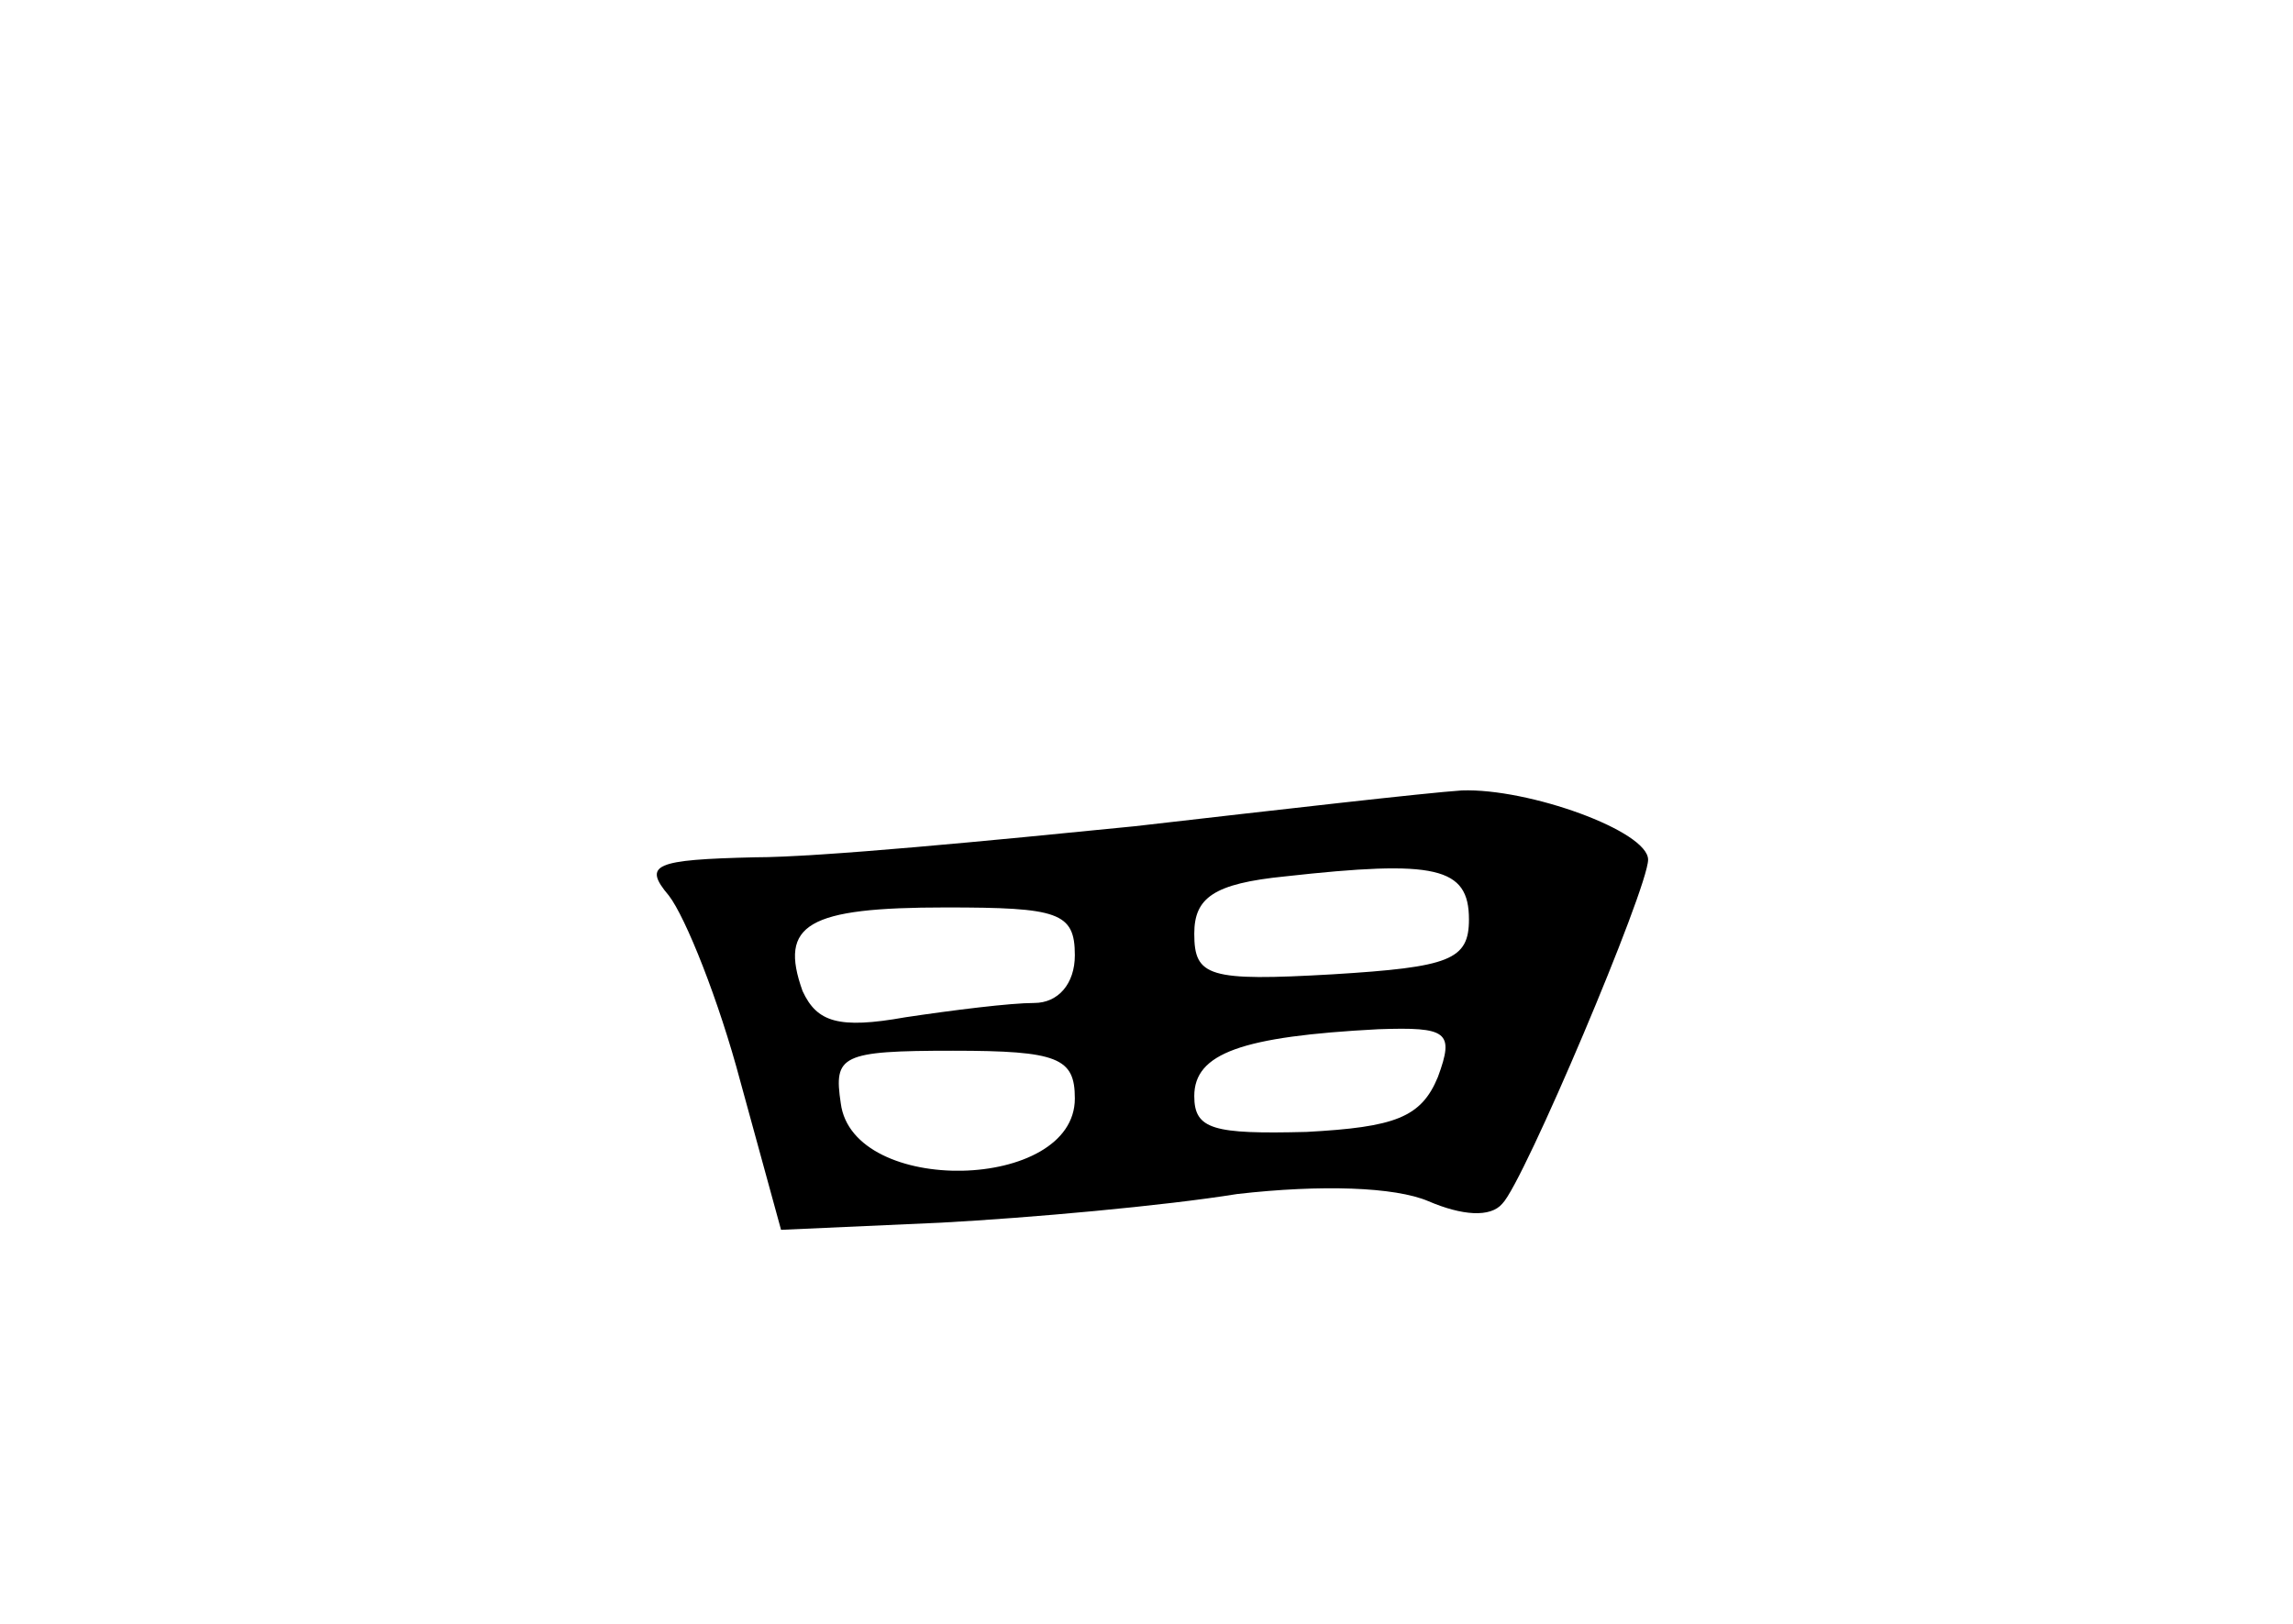 <?xml version="1.0" standalone="no"?>
<!DOCTYPE svg PUBLIC "-//W3C//DTD SVG 20010904//EN"
 "http://www.w3.org/TR/2001/REC-SVG-20010904/DTD/svg10.dtd">
<svg version="1.0" xmlns="http://www.w3.org/2000/svg"
 width="96pt" height="68pt" viewBox="0 0 96 68"
 preserveAspectRatio="xMidYMid meet">
<g transform="translate(0,68) scale(0.1,-0.1)"
fill="#000000" stroke="none">
<path d="M475 334 c-60 -6 -132 -13 -159 -13 -42 -1 -47 -3 -36 -16 7 -9 21
-44 30 -78 l17 -62 67 3 c37 2 93 7 124 12 35 4 66 3 80 -3 14 -6 26 -7 31 -1
9 9 61 132 61 144 0 12 -50 30 -78 29 -15 -1 -76 -8 -137 -15z m140 -39 c0
-17 -8 -20 -57 -23 -52 -3 -58 -1 -58 17 0 15 8 21 38 24 63 7 77 4 77 -18z
m-165 -15 c0 -12 -7 -20 -17 -20 -10 0 -34 -3 -54 -6 -28 -5 -37 -2 -43 11
-10 28 2 35 60 35 47 0 54 -2 54 -20z m152 -51 c-7 -17 -18 -21 -55 -23 -39
-1 -47 1 -47 15 0 18 20 25 77 28 29 1 32 -1 25 -20z m-152 -9 c0 -39 -93 -41
-98 -2 -3 20 0 22 47 22 44 0 51 -3 51 -20z"/>
</g>
</svg>
